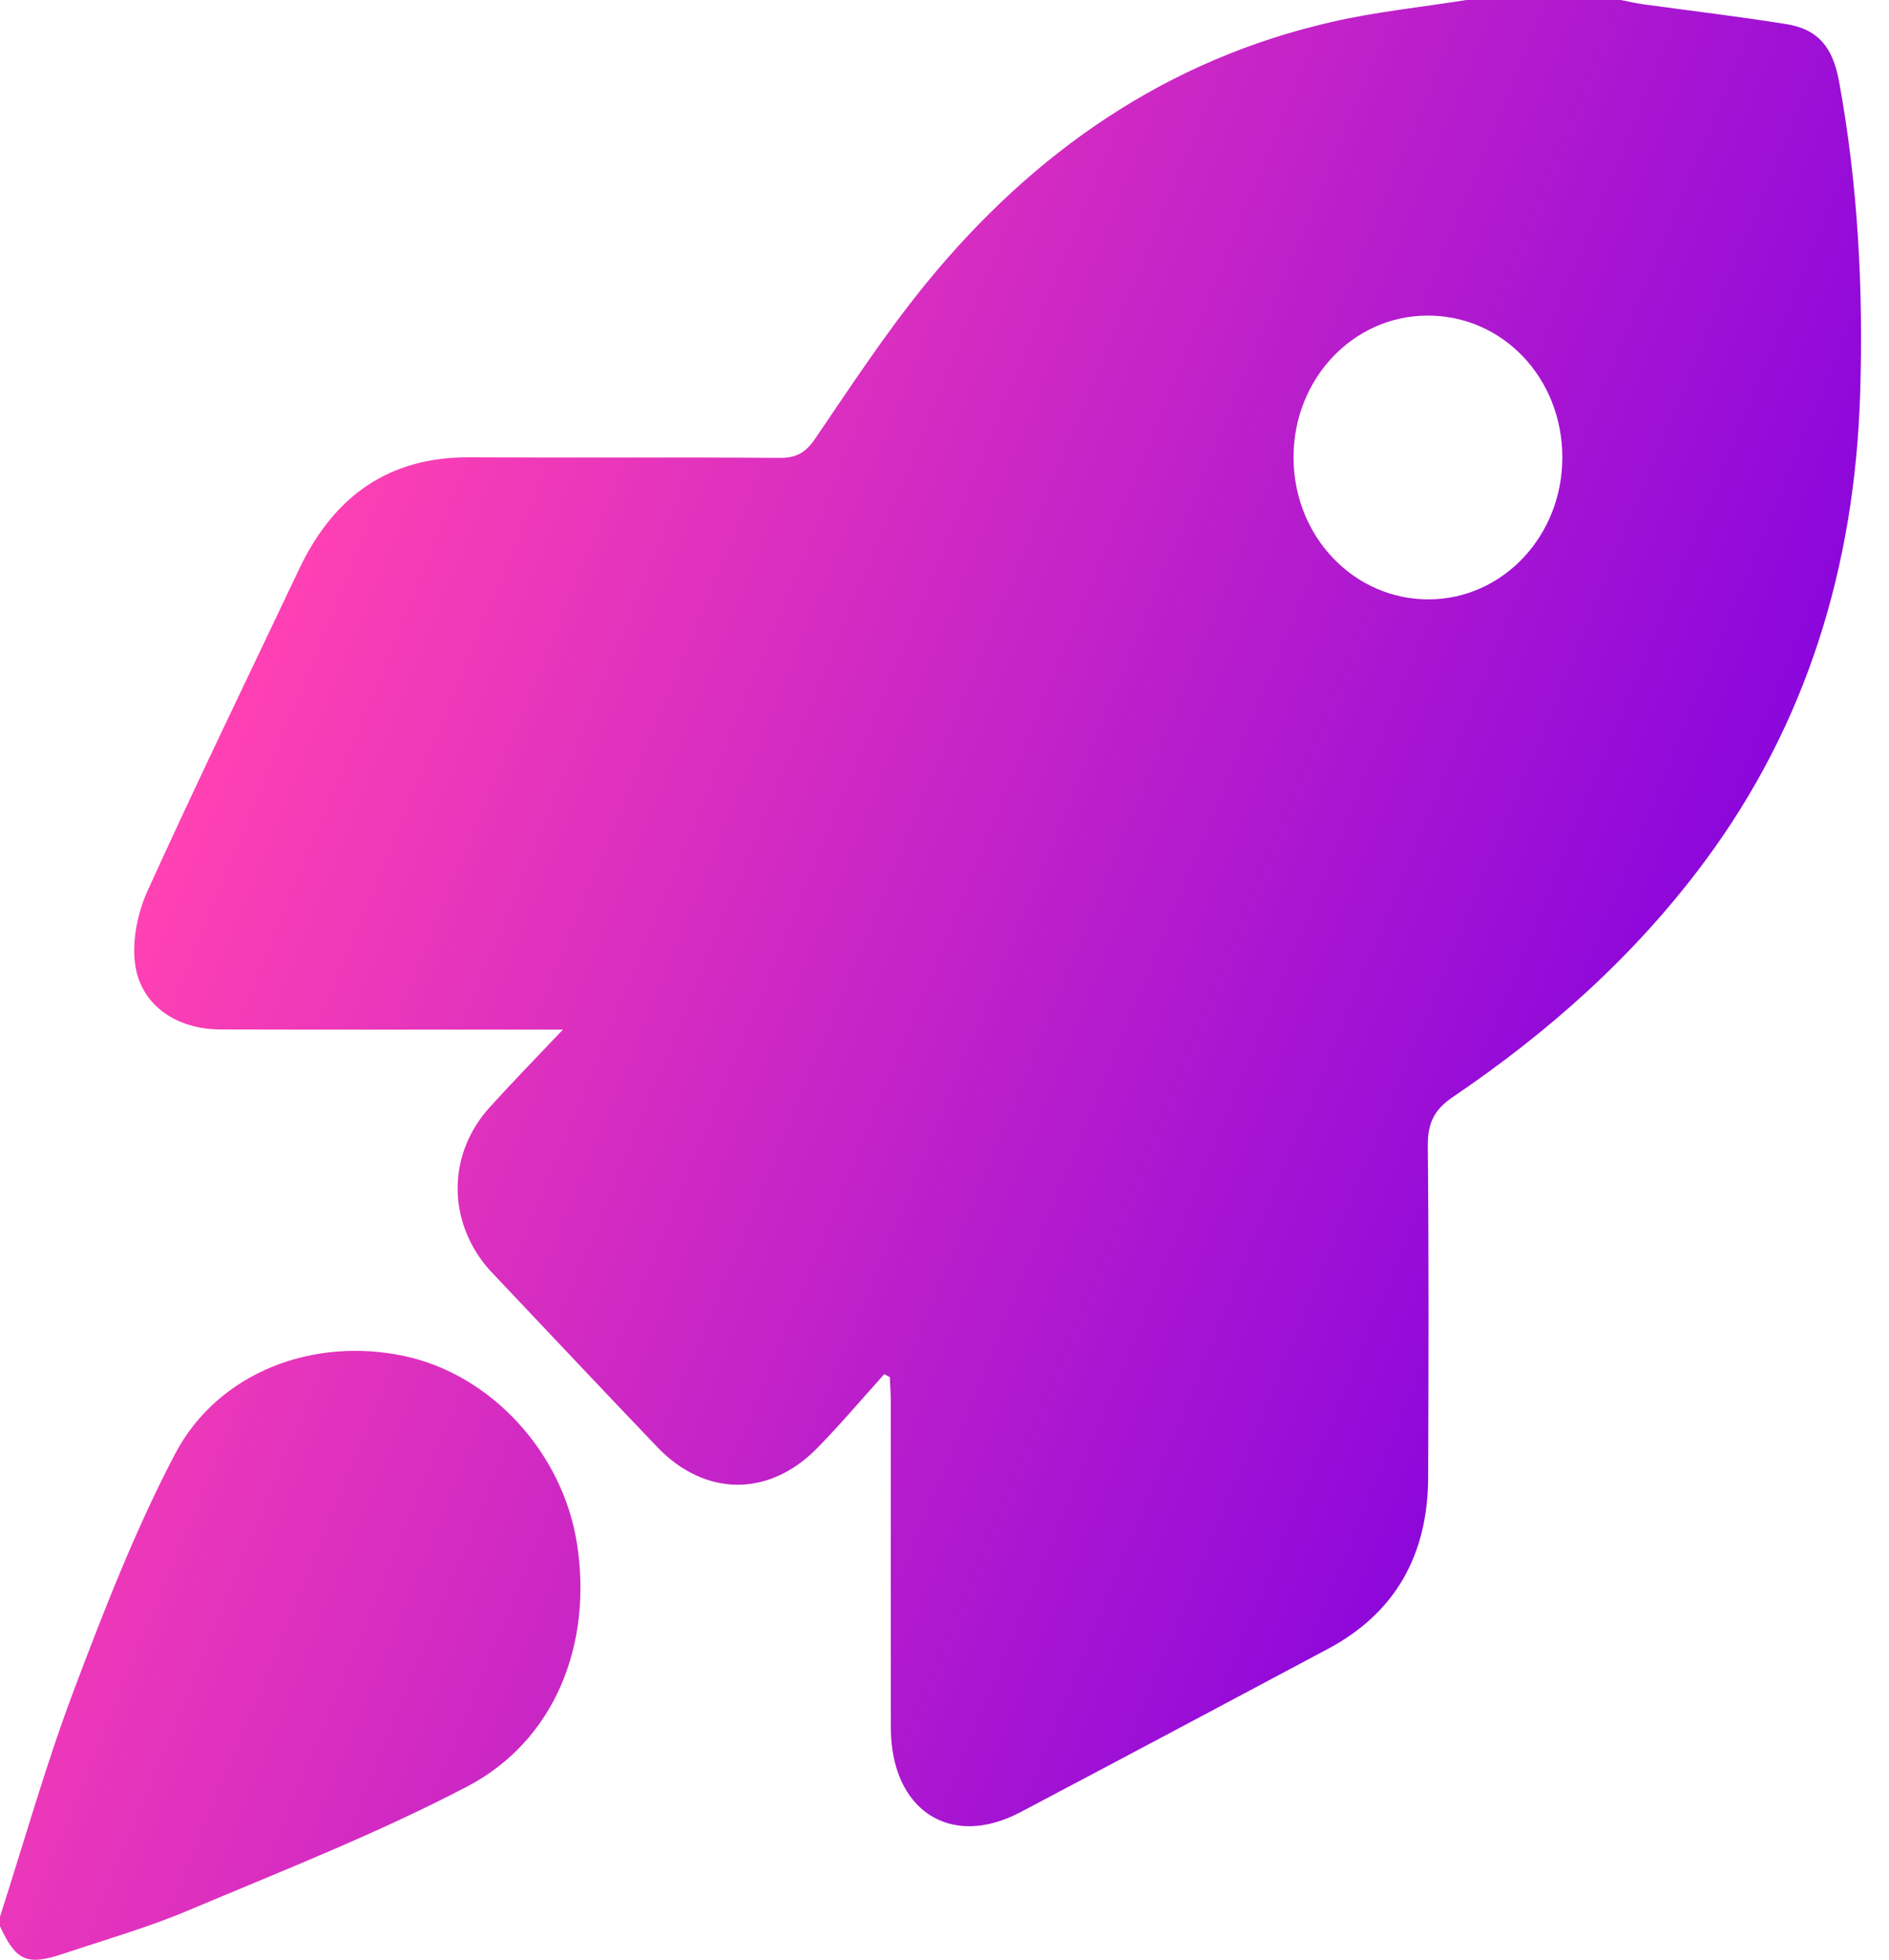 <svg width="27" height="28" viewBox="0 0 27 28" fill="none" xmlns="http://www.w3.org/2000/svg">
<path d="M20.959 0C21.694 0 22.43 0 23.165 0C23.27 0.021 23.374 0.045 23.48 0.06C24.165 0.155 24.852 0.235 25.534 0.345C25.986 0.418 26.195 0.673 26.285 1.158C26.556 2.632 26.634 4.121 26.588 5.62C26.511 8.095 25.823 10.346 24.364 12.31C23.359 13.664 22.128 14.751 20.765 15.675C20.488 15.863 20.404 16.058 20.408 16.389C20.423 17.964 20.419 19.538 20.413 21.113C20.408 22.232 19.931 23.053 18.981 23.559C17.517 24.339 16.052 25.119 14.584 25.893C13.583 26.421 12.735 25.864 12.733 24.685C12.731 23.133 12.733 21.581 12.732 20.029C12.732 19.912 12.723 19.794 12.718 19.676C12.692 19.662 12.665 19.648 12.639 19.634C12.32 19.987 12.013 20.352 11.681 20.69C10.991 21.395 10.076 21.386 9.396 20.677C8.612 19.858 7.836 19.032 7.056 18.208C7.017 18.168 6.98 18.127 6.944 18.084C6.388 17.398 6.408 16.473 7 15.82C7.322 15.464 7.657 15.121 8.046 14.711C7.83 14.711 7.713 14.711 7.596 14.711C6.114 14.711 4.633 14.713 3.152 14.709C2.519 14.708 2.006 14.359 1.93 13.768C1.886 13.433 1.969 13.036 2.11 12.726C2.81 11.185 3.549 9.664 4.274 8.135C4.775 7.076 5.571 6.528 6.707 6.534C8.188 6.542 9.67 6.531 11.151 6.542C11.381 6.543 11.515 6.468 11.652 6.267C12.162 5.517 12.662 4.756 13.231 4.057C14.782 2.155 16.696 0.845 19.043 0.312C19.674 0.167 20.32 0.102 20.959 0ZM18.489 6.535C18.49 7.666 19.352 8.569 20.427 8.564C21.483 8.558 22.332 7.654 22.331 6.535C22.33 5.397 21.475 4.502 20.395 4.509C19.336 4.516 18.488 5.417 18.489 6.535V6.535Z" fill="url(#paint0_linear_1826_10116)"/>
<path d="M0 27.385C0.347 26.309 0.654 25.217 1.051 24.163C1.485 23.012 1.934 21.857 2.501 20.776C3.118 19.602 4.487 19.092 5.797 19.379C7.025 19.649 8.039 20.753 8.245 22.044C8.476 23.497 7.927 24.874 6.675 25.527C5.384 26.202 4.024 26.734 2.682 27.3C2.102 27.544 1.495 27.717 0.899 27.917C0.384 28.089 0.227 28.016 0 27.522C0 27.476 0 27.43 0 27.384V27.385Z" fill="url(#paint0_linear_1826_10116)"/>
  <defs>
    <linearGradient id="paint0_linear_1826_10116" x1="1.556" y1="14" x2="22.992" y2="22.794" gradientUnits="userSpaceOnUse">
      <stop stop-color="#FF41B3"/>
      <stop offset="1" stop-color="#7E00E0"/>
    </linearGradient>
  </defs>
</svg>
